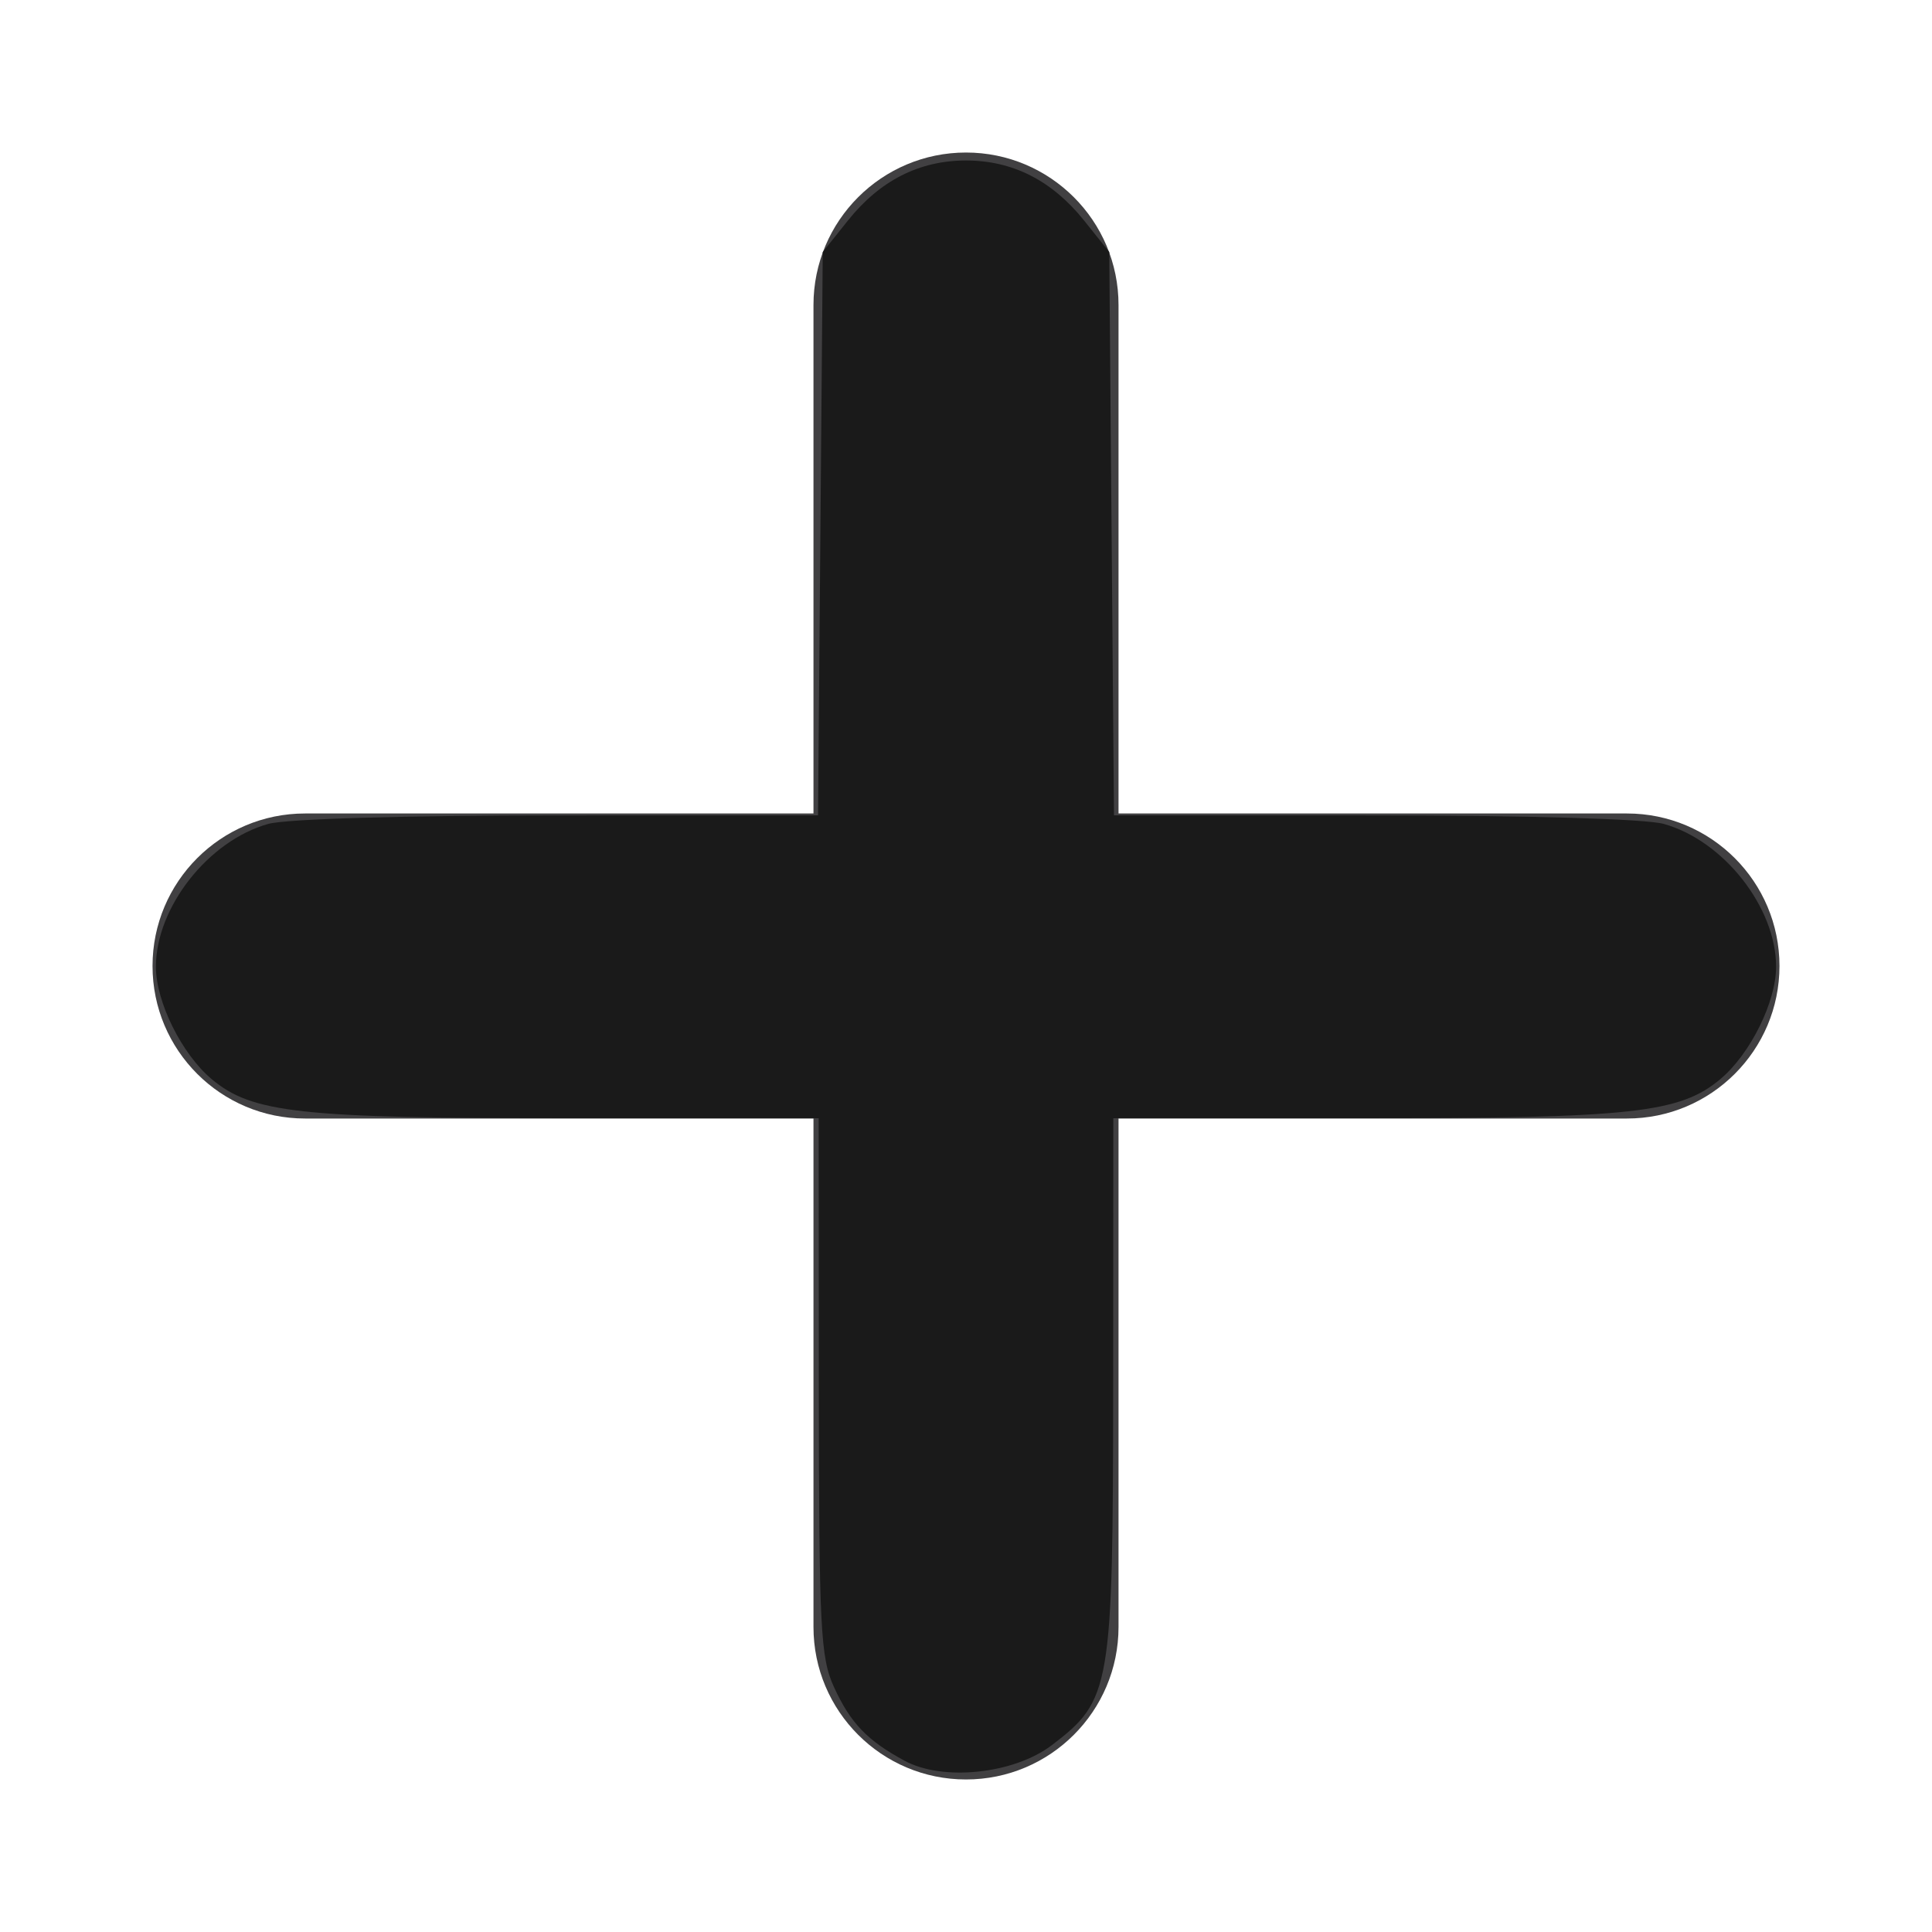 <?xml version="1.0" encoding="UTF-8" standalone="no"?>
<svg
   xmlns:dc="http://purl.org/dc/elements/1.1/"
   xmlns:cc="http://creativecommons.org/ns#"
   xmlns:rdf="http://www.w3.org/1999/02/22-rdf-syntax-ns#"
   xmlns:svg="http://www.w3.org/2000/svg"
   xmlns="http://www.w3.org/2000/svg"
   xmlns:sodipodi="http://sodipodi.sourceforge.net/DTD/sodipodi-0.dtd"
   xmlns:inkscape="http://www.inkscape.org/namespaces/inkscape"
   version="1.1"
   viewBox="0 0 47.5 47.5"
   style="enable-background:new 0 0 47.5 47.5;"
   id="svg2"
   xml:space="preserve"
   inkscape:version="0.48.4 r9939"
   width="100%"
   height="100%"
   sodipodi:docname="2795.svg"><sodipodi:namedview
     pagecolor="#ffffff"
     bordercolor="#666666"
     borderopacity="1"
     objecttolerance="10"
     gridtolerance="10"
     guidetolerance="10"
     inkscape:pageopacity="0"
     inkscape:pageshadow="2"
     inkscape:window-width="1366"
     inkscape:window-height="719"
     id="namedview3285"
     showgrid="false"
     inkscape:zoom="4.9684211"
     inkscape:cx="23.75"
     inkscape:cy="23.75"
     inkscape:window-x="0"
     inkscape:window-y="0"
     inkscape:window-maximized="1"
     inkscape:current-layer="svg2" /><defs
     id="defs6"><clipPath
       id="clipPath18"><path
         d="M 0,38 38,38 38,0 0,0 0,38 z"
         id="path20" /></clipPath></defs><g
     transform="matrix(1.25,0,0,-1.25,0,47.5)"
     id="g12"><g
       id="g14"><g
         clip-path="url(#clipPath18)"
         id="g16"><g
           transform="translate(32,22)"
           id="g22"><path
             d="m 0,0 -10,0 0,10 c 0,1.657 -1.343,3 -3,3 -1.657,0 -3,-1.343 -3,-3 l 0,-10 -10,0 c -1.657,0 -3,-1.343 -3,-3 0,-1.657 1.343,-3 3,-3 l 10,0 0,-10 c 0,-1.657 1.343,-3 3,-3 1.657,0 3,1.343 3,3 l 0,10 10,0 c 1.657,0 3,1.343 3,3 0,1.657 -1.343,3 -3,3"
             id="path24"
             style="fill:#414042;fill-opacity:1;fill-rule:nonzero;stroke:none" /></g></g></g></g><path
     style="fill:#1a1a1a"
     d="m 22.241,43.29 c -0.918,-0.496 -1.33,-0.925 -1.735,-1.808 -0.335,-0.728 -0.37,-1.432 -0.374,-7.397 l -0.004,-6.592 -6.129,0 c -6.638,0 -7.804,-0.128 -8.8,-0.966 -0.731,-0.615 -1.366,-1.897 -1.366,-2.758 0,-1.462 1.292,-3.104 2.765,-3.513 0.442,-0.123 3.362,-0.208 7.131,-0.209 l 6.383,-0.001 0.058,-6.925 0.058,-6.925 0.618,-0.773 C 21.633,4.438 22.602,3.946 23.75,3.946 c 1.148,0 2.117,0.493 2.904,1.477 l 0.618,0.773 0.058,6.925 0.058,6.925 6.383,0.001 c 3.77,6.64e-4 6.689,0.086 7.131,0.209 1.473,0.409 2.765,2.051 2.765,3.513 0,0.861 -0.634,2.143 -1.366,2.758 -0.996,0.838 -2.161,0.966 -8.8,0.966 l -6.129,0 -0.004,6.592 c -0.005,7.428 -0.053,7.712 -1.503,8.818 -0.933,0.712 -2.679,0.898 -3.625,0.387 l 8e-6,0 z"
     id="path3289"
     inkscape:connector-curvature="0" /></svg>